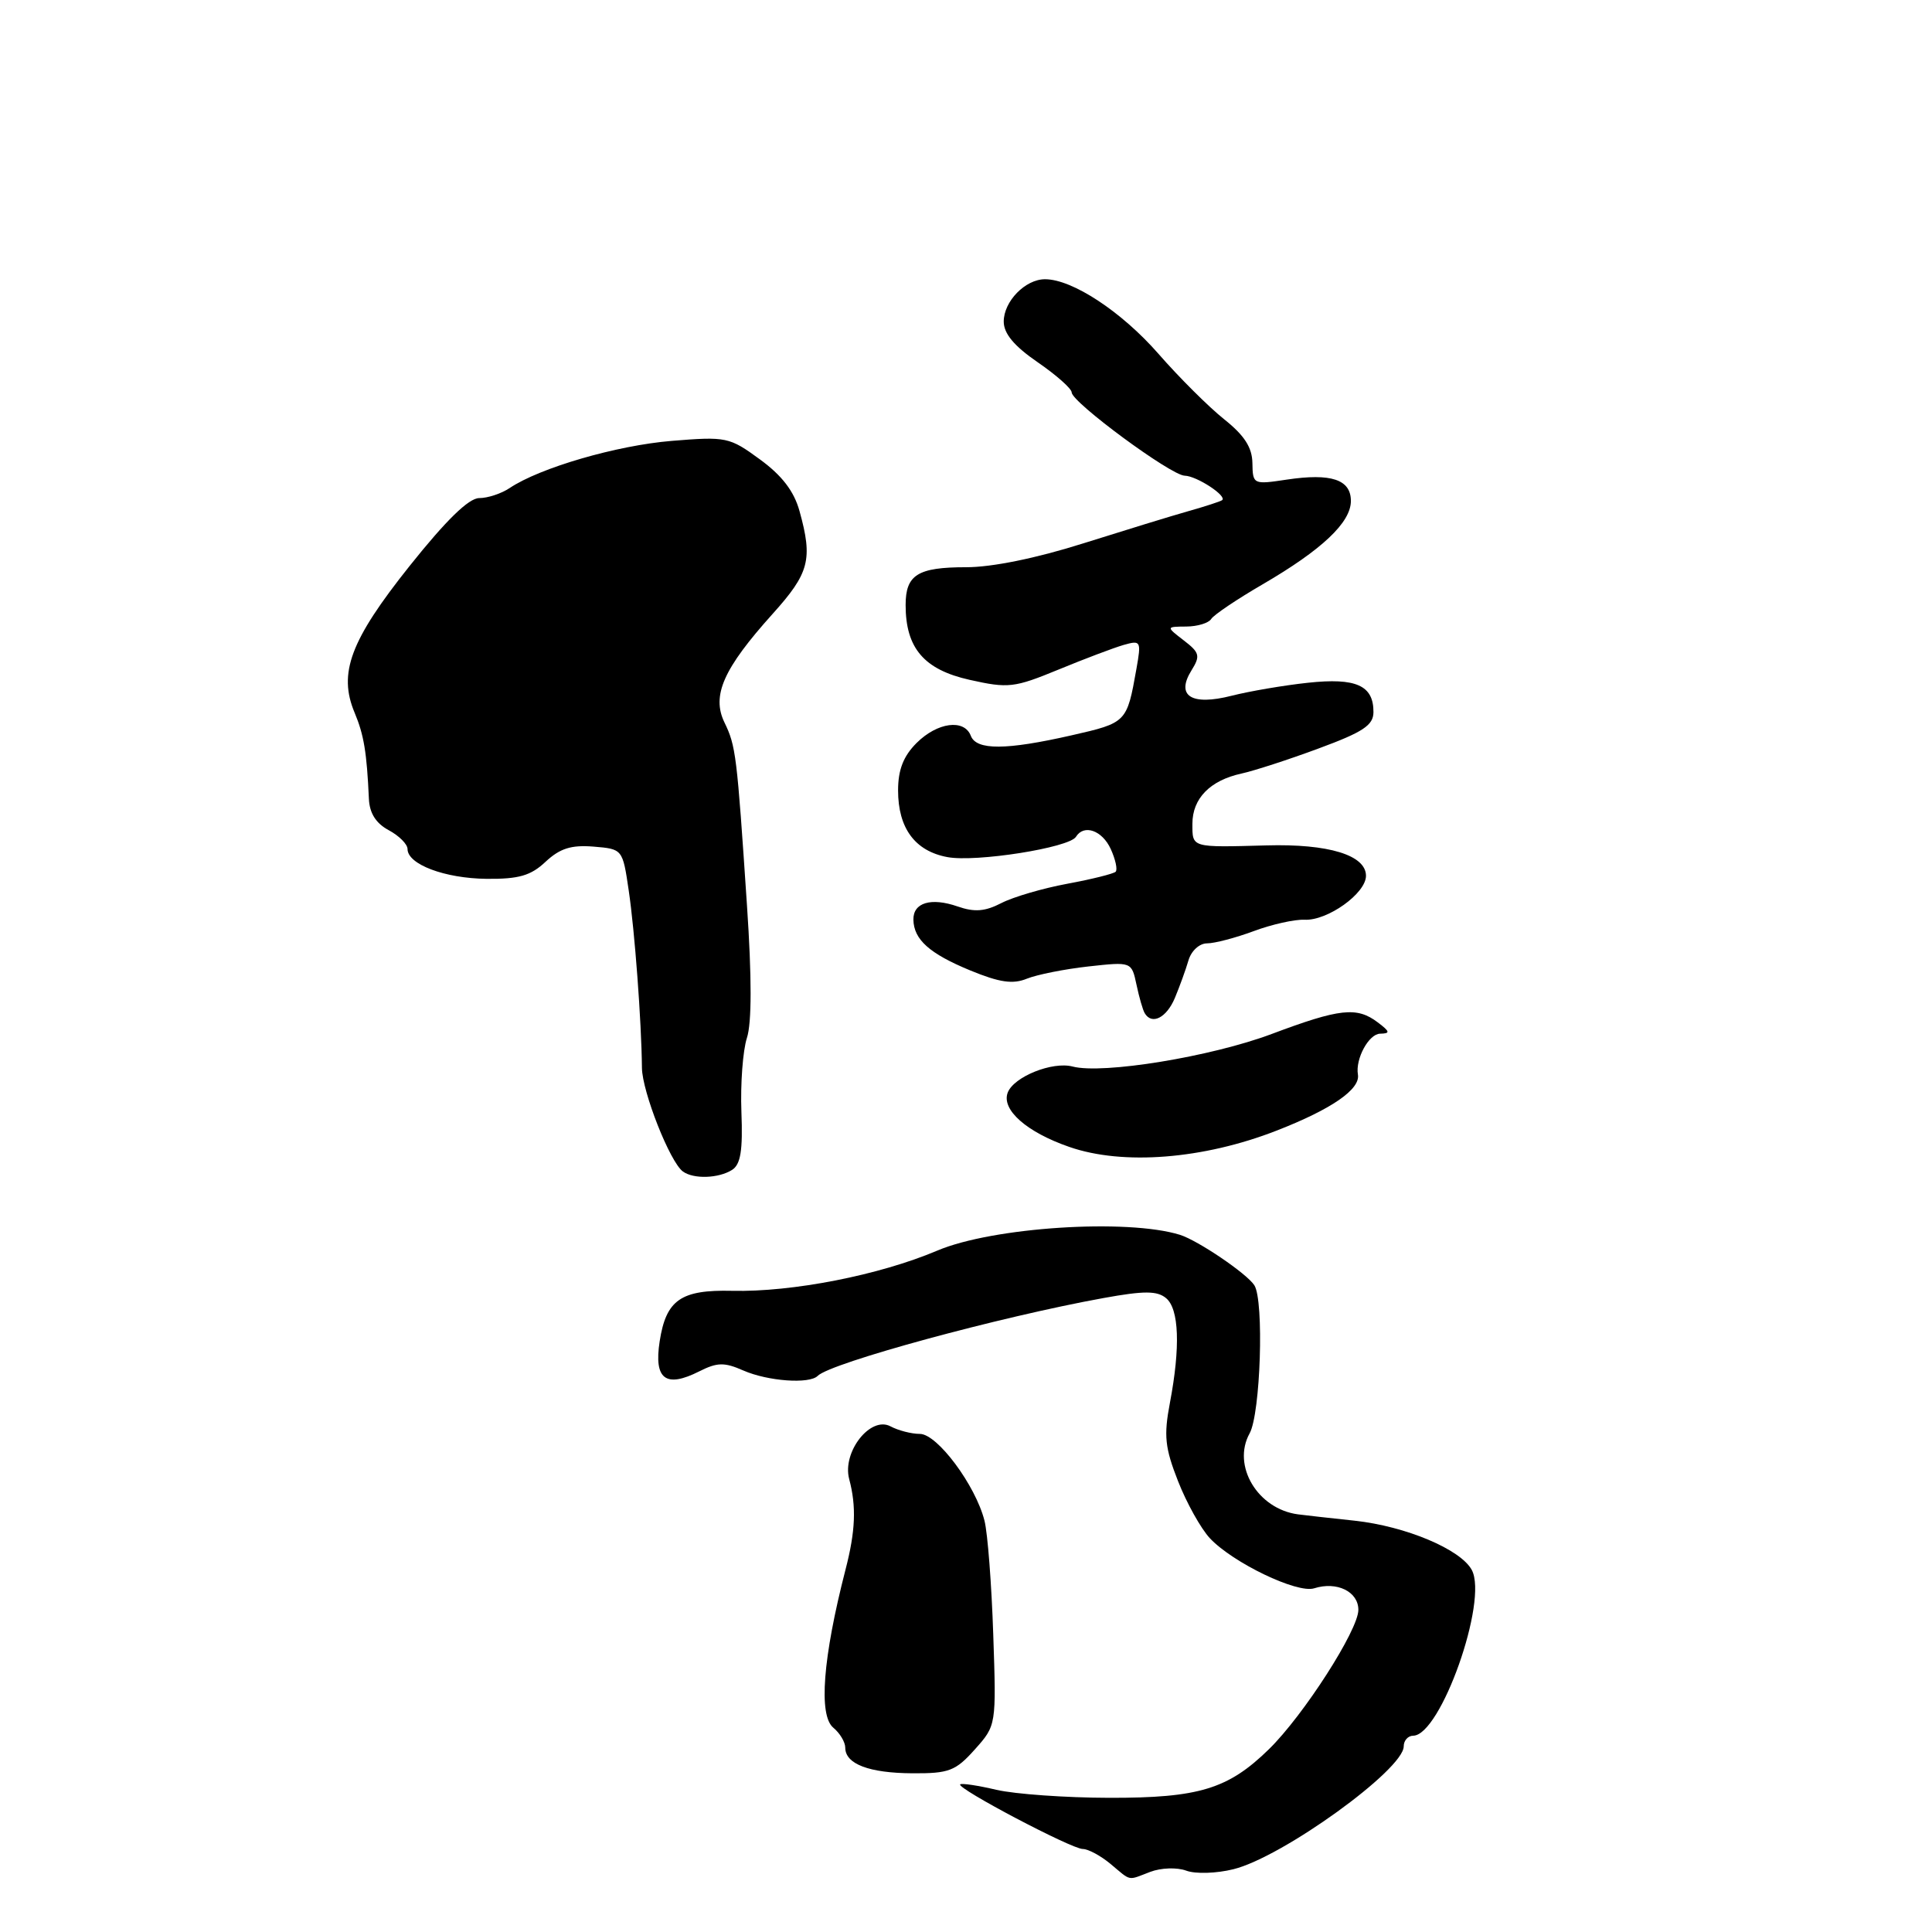<?xml version="1.0" encoding="UTF-8" standalone="no"?>
<!DOCTYPE svg PUBLIC "-//W3C//DTD SVG 1.1//EN" "http://www.w3.org/Graphics/SVG/1.1/DTD/svg11.dtd" >
<svg xmlns="http://www.w3.org/2000/svg" xmlns:xlink="http://www.w3.org/1999/xlink" version="1.1" viewBox="0 0 256 256">
 <g >
 <path fill="currentColor"
d=" M 152.42 248.03 C 153.85 247.49 155.95 247.42 157.18 247.87 C 158.41 248.33 161.19 248.24 163.44 247.68 C 169.95 246.07 186.00 234.48 186.00 231.40 C 186.00 230.63 186.56 230.00 187.25 229.99 C 190.89 229.97 197.21 212.12 195.02 208.03 C 193.55 205.30 186.29 202.24 179.50 201.50 C 176.20 201.15 172.82 200.77 172.00 200.66 C 166.65 199.96 163.21 194.21 165.58 189.93 C 167.03 187.31 167.51 172.36 166.21 170.31 C 165.23 168.77 158.74 164.37 156.35 163.62 C 149.35 161.45 131.53 162.60 124.20 165.71 C 116.52 168.97 104.96 171.23 97.00 171.04 C 90.22 170.88 88.26 172.24 87.41 177.73 C 86.63 182.76 88.20 183.96 92.66 181.71 C 95.04 180.51 95.98 180.49 98.50 181.60 C 101.75 183.02 107.25 183.42 108.35 182.31 C 110.08 180.58 132.54 174.47 146.26 171.99 C 151.61 171.02 153.33 171.03 154.51 172.01 C 156.24 173.44 156.42 178.50 155.02 185.88 C 154.19 190.25 154.36 191.84 156.10 196.27 C 157.23 199.15 159.12 202.54 160.31 203.82 C 163.35 207.07 171.88 211.17 174.13 210.46 C 177.14 209.50 180.00 210.90 179.99 213.32 C 179.99 215.99 172.72 227.30 168.14 231.78 C 162.74 237.06 158.86 238.24 147.00 238.22 C 141.22 238.21 134.49 237.73 132.03 237.16 C 129.57 236.58 127.41 236.26 127.23 236.44 C 126.71 236.95 141.99 245.00 143.47 245.00 C 144.19 245.00 145.84 245.89 147.14 246.97 C 149.97 249.33 149.34 249.20 152.42 248.03 Z  M 129.17 231.81 C 132.02 228.62 132.02 228.62 131.61 216.56 C 131.39 209.93 130.87 203.15 130.45 201.50 C 129.27 196.82 124.20 190.00 121.89 190.00 C 120.78 190.00 119.03 189.55 118.00 189.00 C 115.35 187.58 111.57 192.39 112.52 195.98 C 113.49 199.61 113.36 202.88 112.03 208.00 C 109.03 219.66 108.44 227.29 110.42 228.93 C 111.29 229.65 112.00 230.84 112.00 231.57 C 112.00 233.74 115.15 234.94 120.91 234.97 C 125.75 235.00 126.62 234.66 129.17 231.81 Z  M 97.00 155.02 C 98.14 154.30 98.44 152.44 98.24 147.32 C 98.10 143.61 98.43 139.20 98.97 137.53 C 99.62 135.55 99.62 129.49 98.98 120.00 C 97.64 99.94 97.51 98.86 95.99 95.72 C 94.27 92.16 95.86 88.59 102.37 81.35 C 107.25 75.93 107.72 74.13 105.94 67.72 C 105.21 65.08 103.61 63.00 100.69 60.87 C 96.65 57.91 96.24 57.83 89.00 58.42 C 81.70 59.02 71.52 61.99 67.53 64.67 C 66.44 65.40 64.63 66.00 63.50 66.00 C 62.11 66.00 59.12 68.92 54.27 75.00 C 46.42 84.85 44.79 89.20 46.99 94.44 C 48.22 97.38 48.60 99.68 48.88 105.83 C 48.96 107.75 49.81 109.09 51.50 110.00 C 52.88 110.74 54.00 111.86 54.00 112.50 C 54.00 114.53 58.93 116.39 64.47 116.45 C 68.75 116.49 70.34 116.03 72.30 114.18 C 74.19 112.42 75.69 111.94 78.64 112.18 C 82.50 112.50 82.50 112.50 83.31 118.00 C 84.10 123.32 85.00 135.33 85.06 141.50 C 85.10 144.67 88.78 153.99 90.49 155.23 C 91.90 156.26 95.21 156.15 97.00 155.02 Z  M 169.19 149.80 C 176.47 146.96 180.27 144.33 179.93 142.38 C 179.58 140.30 181.37 137.00 182.87 136.97 C 184.24 136.94 184.20 136.71 182.56 135.47 C 179.79 133.37 177.53 133.62 168.50 137.01 C 160.48 140.02 146.12 142.37 142.12 141.32 C 139.44 140.62 134.34 142.67 133.53 144.77 C 132.66 147.04 136.02 150.01 141.68 151.97 C 148.79 154.45 159.47 153.60 169.19 149.80 Z  M 155.67 132.25 C 156.30 130.74 157.12 128.49 157.48 127.25 C 157.85 125.99 158.93 125.00 159.94 125.00 C 160.94 125.00 163.72 124.27 166.12 123.38 C 168.53 122.48 171.56 121.81 172.85 121.87 C 175.89 122.03 181.00 118.38 181.00 116.05 C 181.00 113.31 176.04 111.79 167.82 112.02 C 157.79 112.29 158.00 112.35 158.00 109.15 C 158.00 105.80 160.34 103.41 164.50 102.50 C 166.15 102.14 170.76 100.65 174.74 99.17 C 180.60 97.01 181.98 96.10 181.99 94.37 C 182.01 90.82 179.70 89.78 173.30 90.47 C 170.11 90.81 165.56 91.59 163.20 92.19 C 157.86 93.55 155.76 92.22 157.89 88.81 C 159.07 86.91 158.96 86.47 156.86 84.86 C 154.50 83.04 154.50 83.04 157.19 83.02 C 158.67 83.01 160.15 82.56 160.49 82.02 C 160.82 81.48 163.88 79.42 167.30 77.43 C 175.17 72.85 179.00 69.23 179.00 66.38 C 179.00 63.54 176.39 62.67 170.51 63.55 C 166.06 64.22 166.00 64.19 165.95 61.36 C 165.92 59.29 164.89 57.69 162.20 55.55 C 160.17 53.93 156.25 50.03 153.50 46.88 C 148.61 41.29 142.09 37.00 138.47 37.00 C 135.86 37.00 133.00 39.93 133.00 42.61 C 133.00 44.20 134.37 45.85 137.50 48.00 C 139.97 49.70 142.00 51.50 142.00 51.99 C 142.00 53.29 155.15 62.99 156.97 63.03 C 158.57 63.06 162.67 65.75 161.93 66.28 C 161.69 66.45 159.70 67.10 157.50 67.72 C 155.30 68.34 149.00 70.28 143.50 72.01 C 137.31 73.97 131.40 75.17 128.01 75.16 C 121.60 75.16 120.00 76.16 120.00 80.17 C 120.00 85.88 122.44 88.73 128.47 90.08 C 133.61 91.23 134.38 91.14 140.24 88.73 C 143.68 87.31 147.57 85.84 148.88 85.46 C 151.17 84.81 151.24 84.93 150.58 88.64 C 149.32 95.74 149.29 95.77 142.01 97.43 C 133.31 99.41 129.38 99.43 128.64 97.50 C 127.77 95.23 124.21 95.70 121.45 98.45 C 119.70 100.20 119.00 102.01 119.00 104.73 C 119.00 109.74 121.24 112.77 125.53 113.57 C 129.30 114.28 141.68 112.33 142.57 110.88 C 143.63 109.17 146.05 110.03 147.18 112.50 C 147.81 113.88 148.10 115.23 147.83 115.51 C 147.55 115.78 144.67 116.50 141.43 117.10 C 138.19 117.70 134.26 118.85 132.69 119.66 C 130.52 120.78 129.13 120.89 126.89 120.11 C 123.37 118.89 120.99 119.60 121.03 121.86 C 121.08 124.50 123.16 126.36 128.57 128.59 C 132.46 130.19 134.21 130.44 136.07 129.68 C 137.41 129.14 141.07 128.41 144.22 128.06 C 149.94 127.43 149.94 127.43 150.59 130.47 C 150.94 132.13 151.43 133.84 151.68 134.25 C 152.62 135.85 154.56 134.88 155.67 132.25 Z "/>
</g>
</svg>